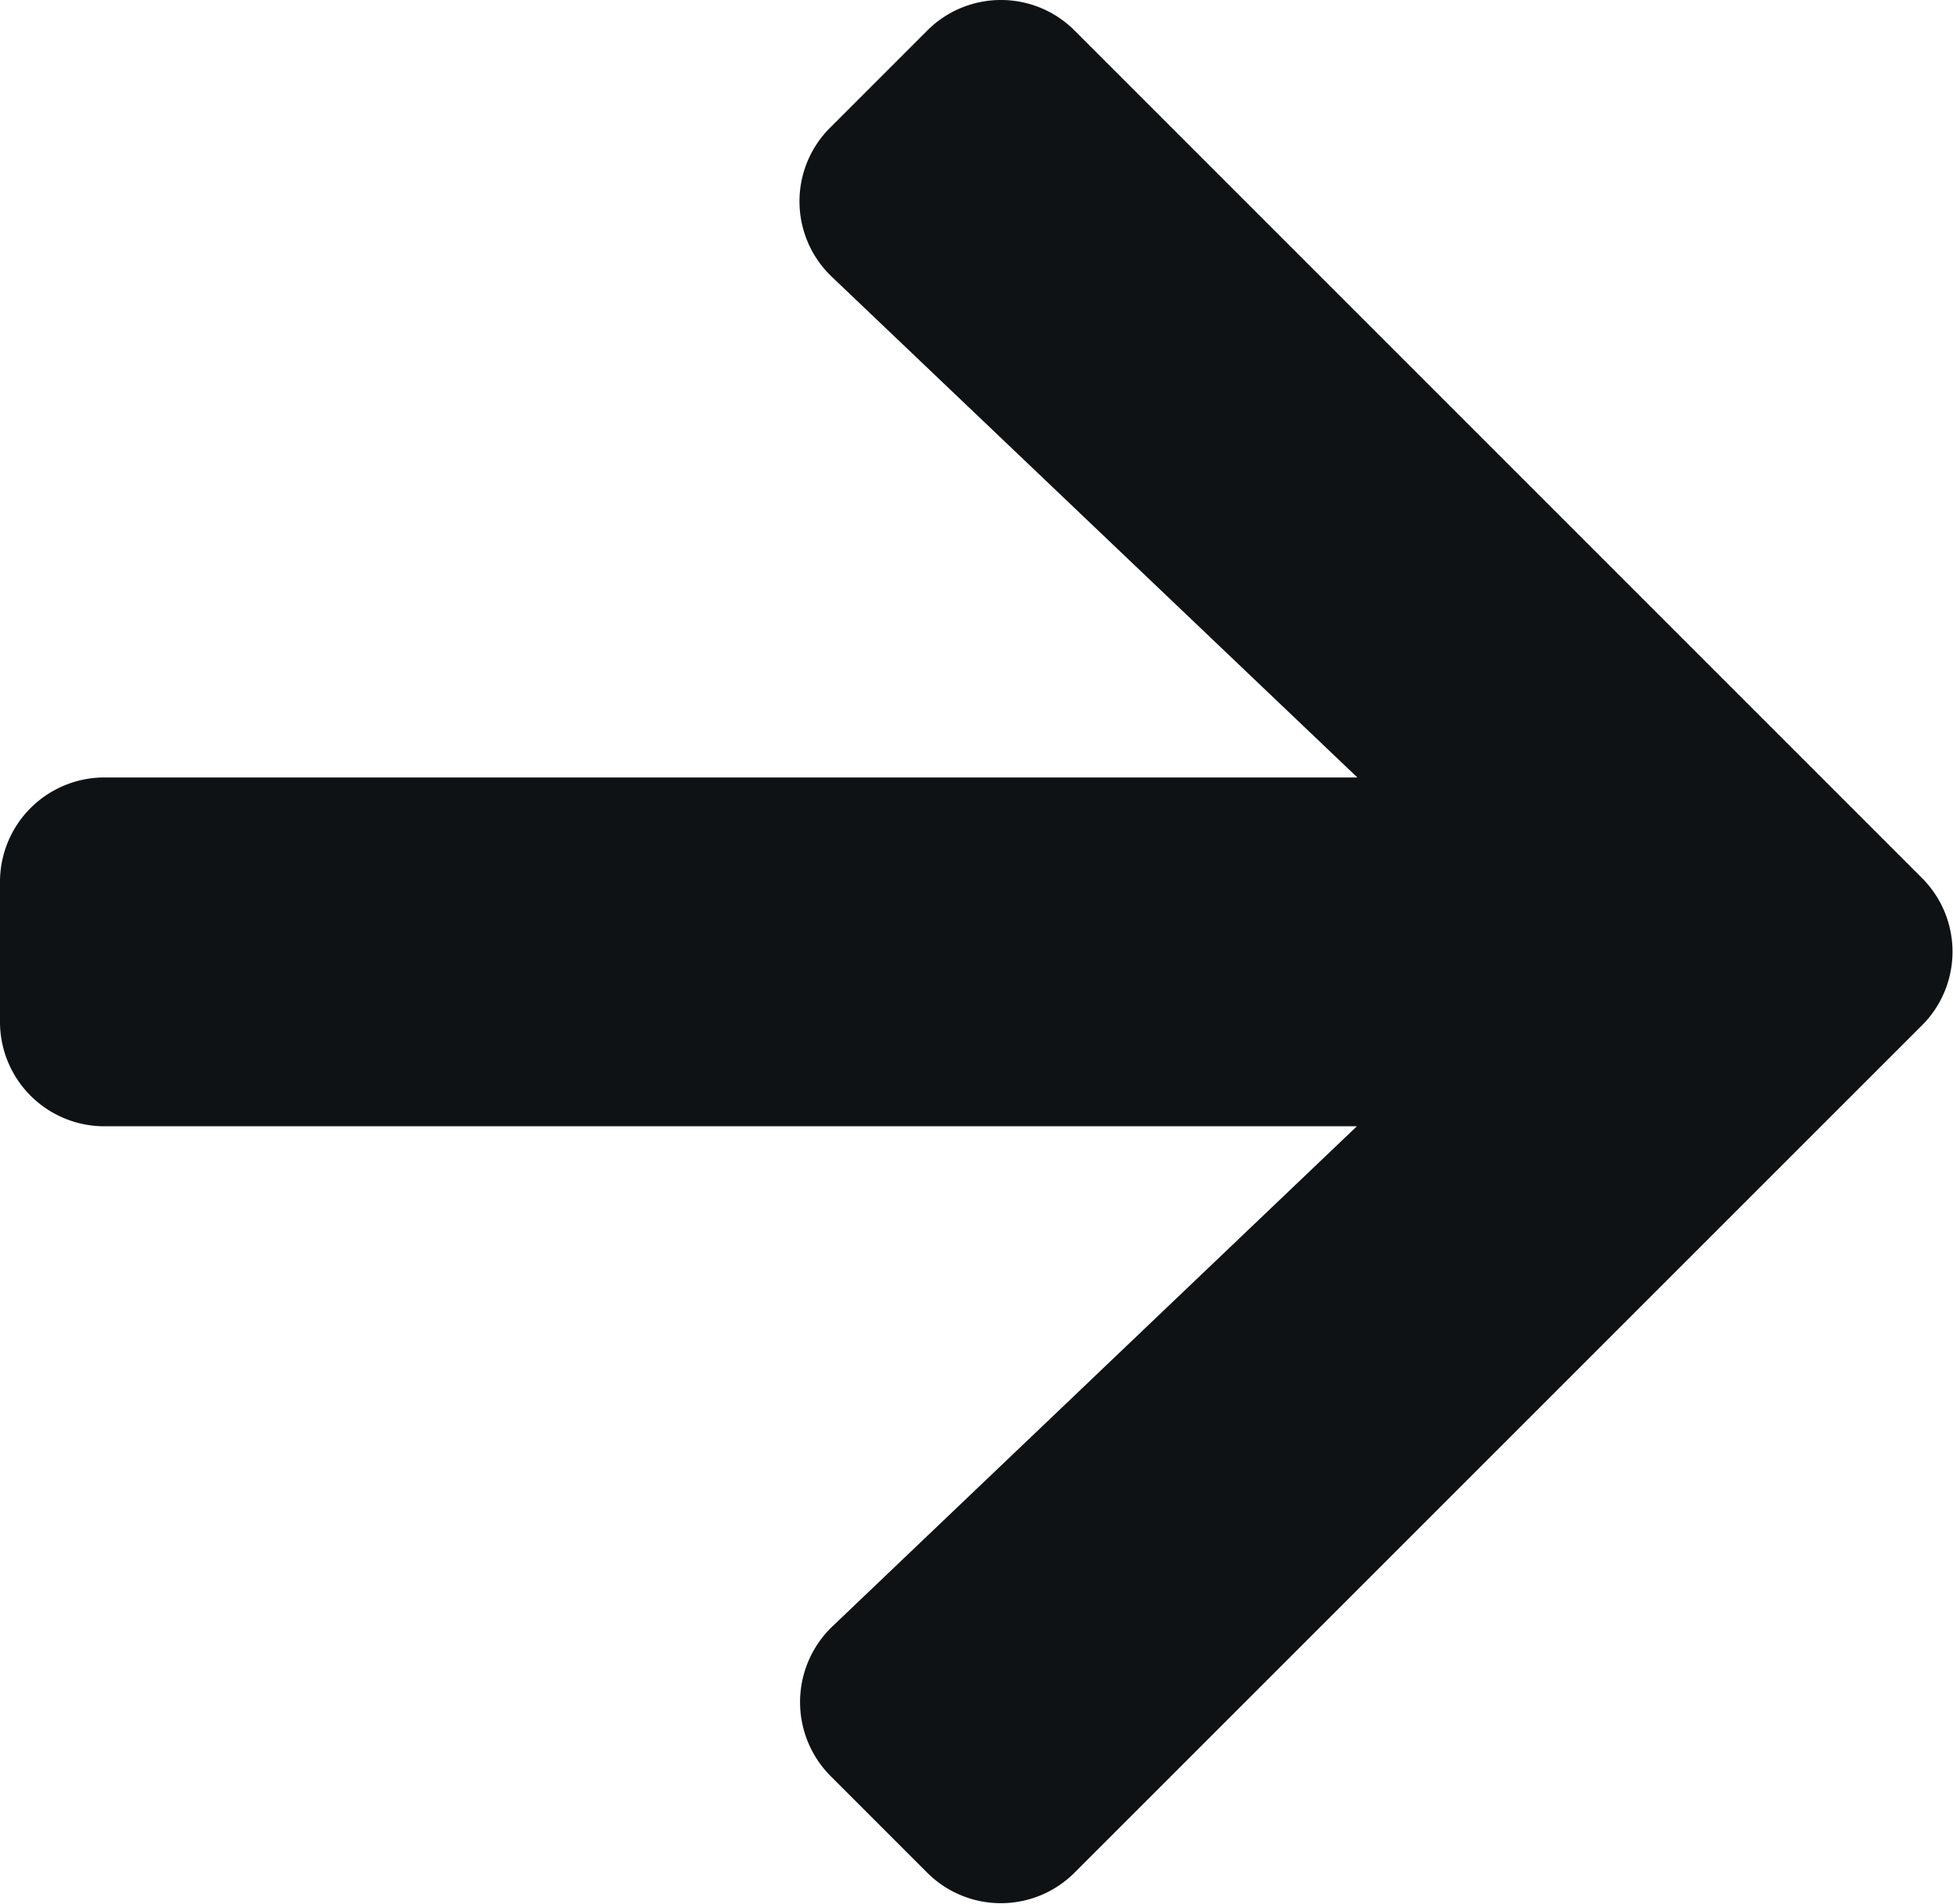 <svg xmlns="http://www.w3.org/2000/svg" width="15.752" height="15.353" viewBox="0 0 15.752 15.353"><path d="M8.669,15.1,15.5,8.271a.84.84,0,0,0,0-1.192L8.669.248a.84.84,0,0,0-1.192,0l-.78.78a.839.839,0,0,0,.014,1.206L10.948,6.27H.844A.842.842,0,0,0,0,7.114V8.239a.842.842,0,0,0,.844.844h10.1L6.711,13.119A.845.845,0,0,0,6.7,14.324l.78.78A.84.84,0,0,0,8.669,15.1Z" fill="#0e1214"/></svg>